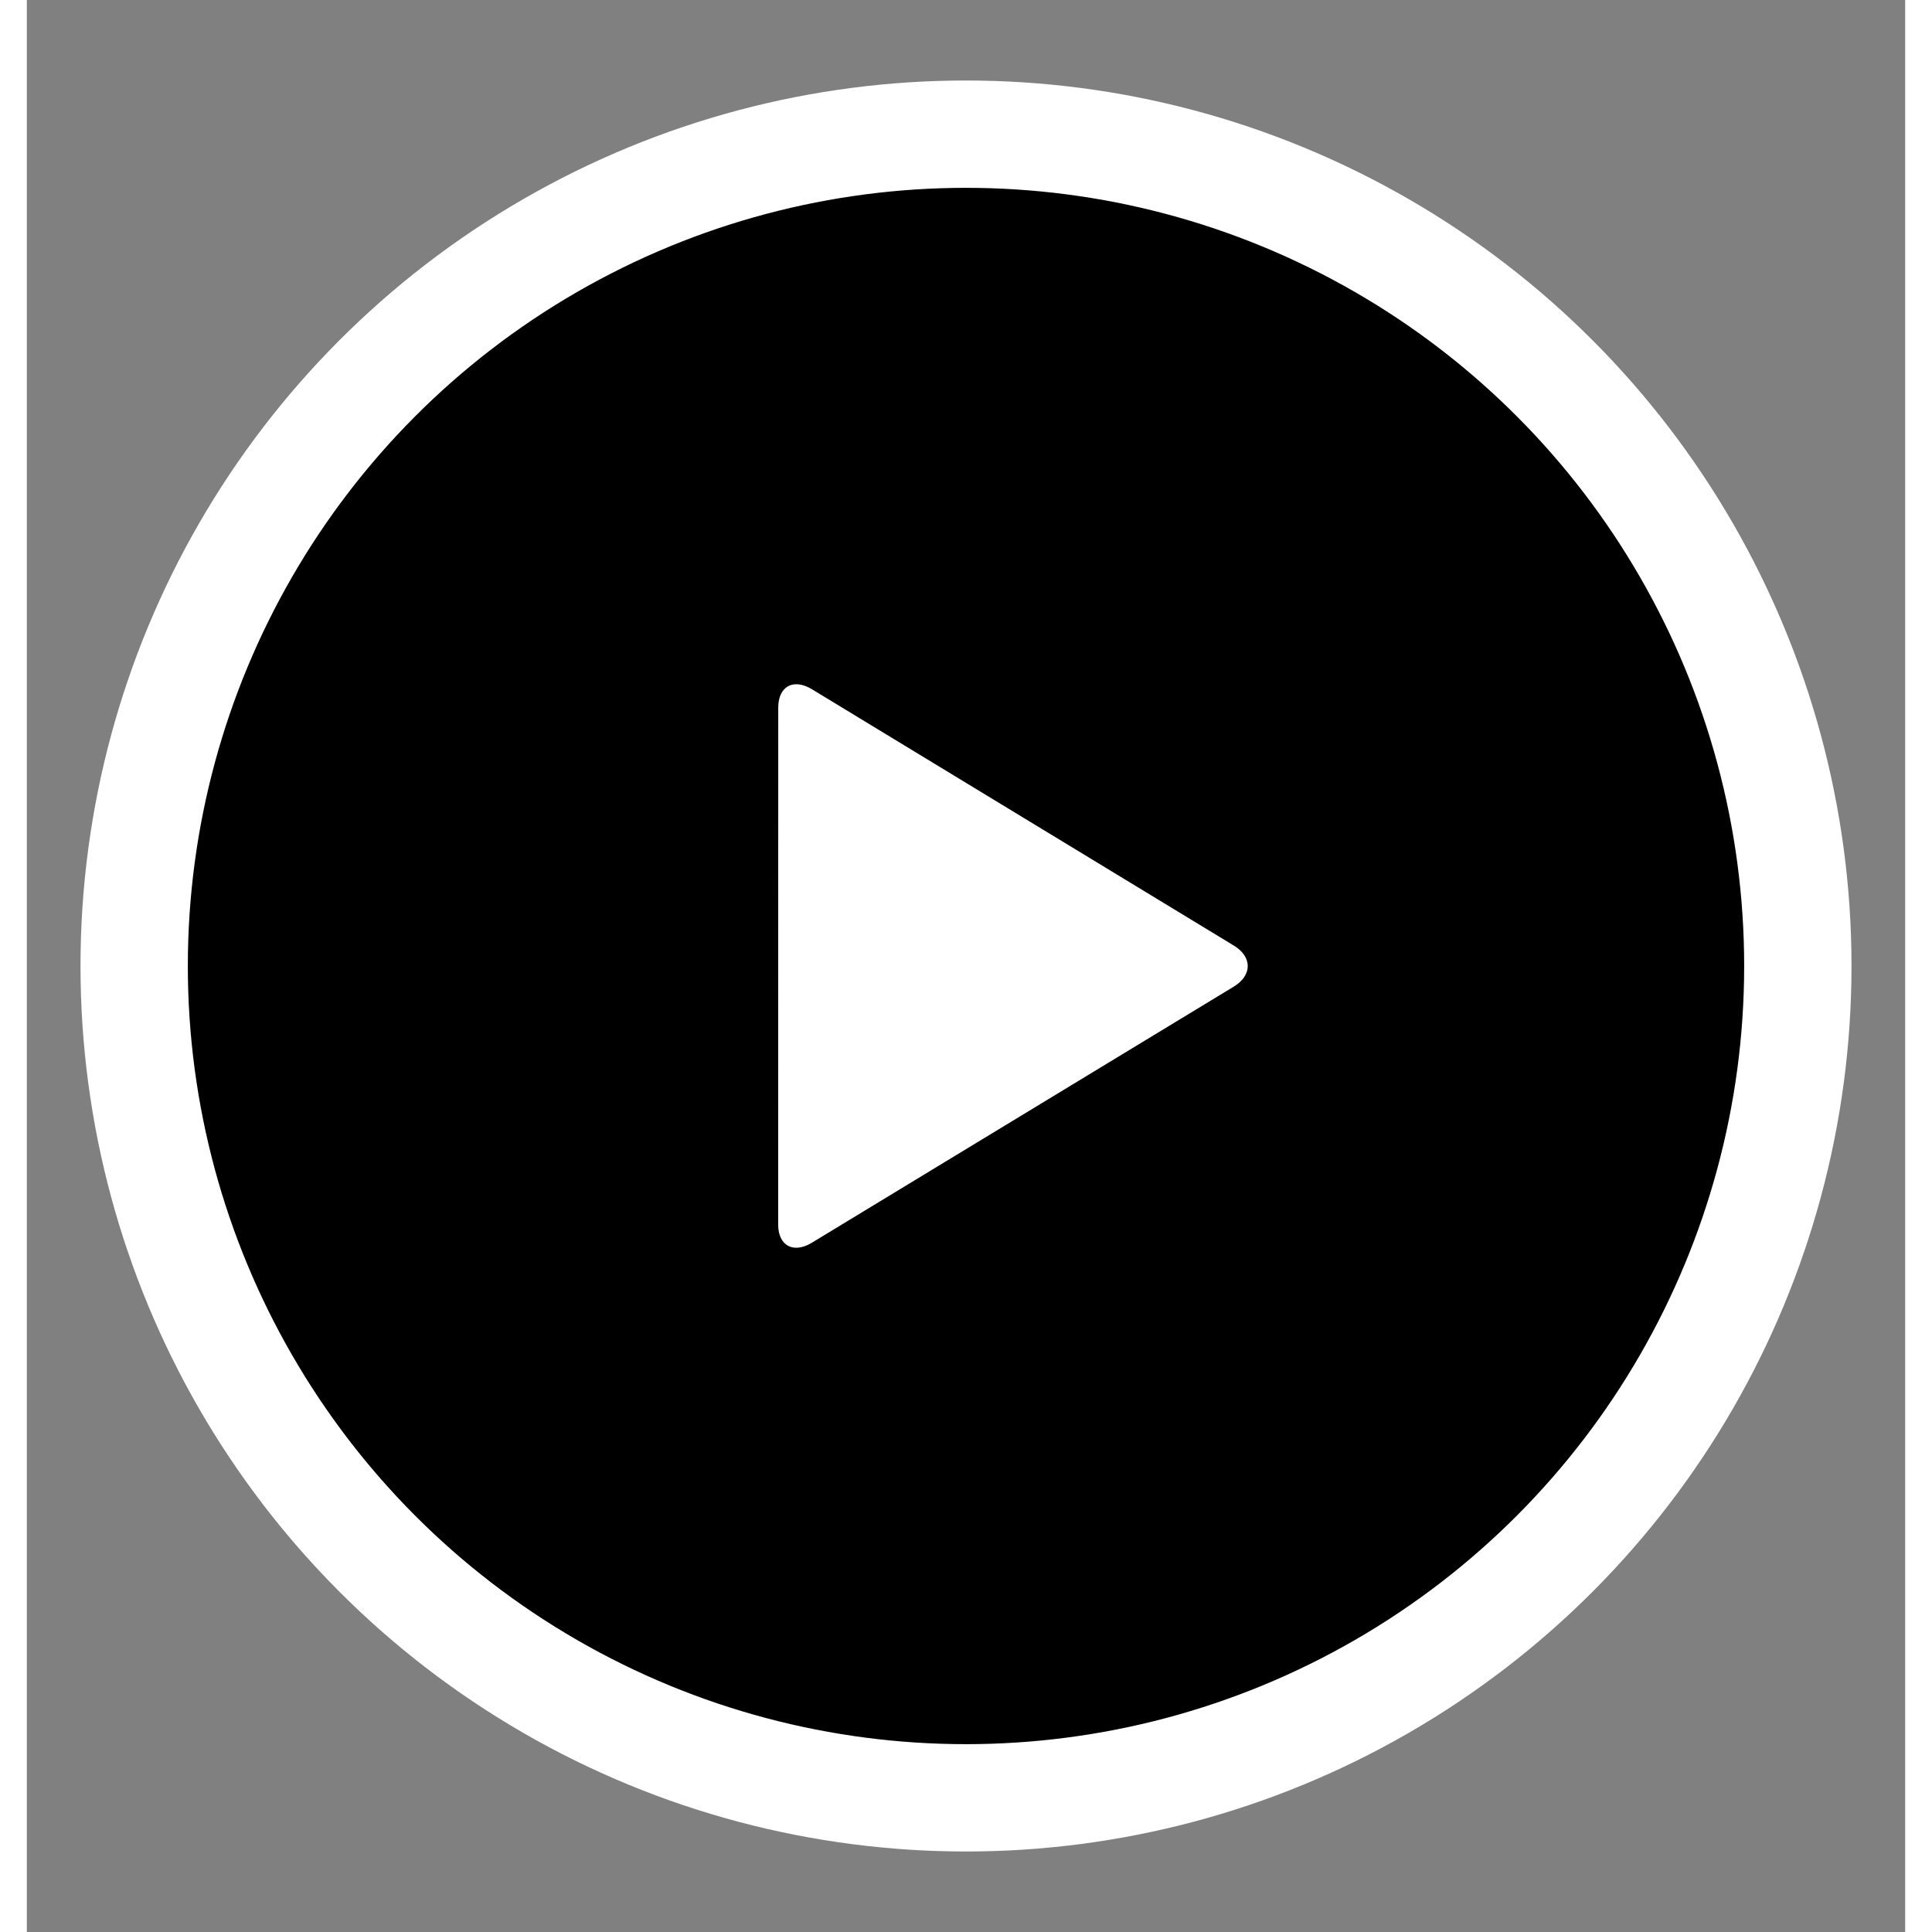 <svg xmlns="http://www.w3.org/2000/svg" xmlns:xlink="http://www.w3.org/1999/xlink" width="64" height="64" viewBox="0 0 70 72">
  <rect x="0" y="0" width="70" height="72" fill="#808080" stroke="none"/>
  <g fill="none" fill-rule="evenodd" transform="translate(5 6)">
    <circle cx="30" cy="30" r="31" stroke="#FFF" stroke-opacity="1" stroke-width="4" fill="#000" fill-opacity="1" />
    <path fill="#FFF" d="M24.259 40.311c-.693.421-1.259.115-1.259-.678l.003-19.266c.002-.794.567-1.099 1.26-.678l15.717 9.549c.693.421.693 1.109 0 1.53l-15.722 9.543z"/>
  </g>
</svg>